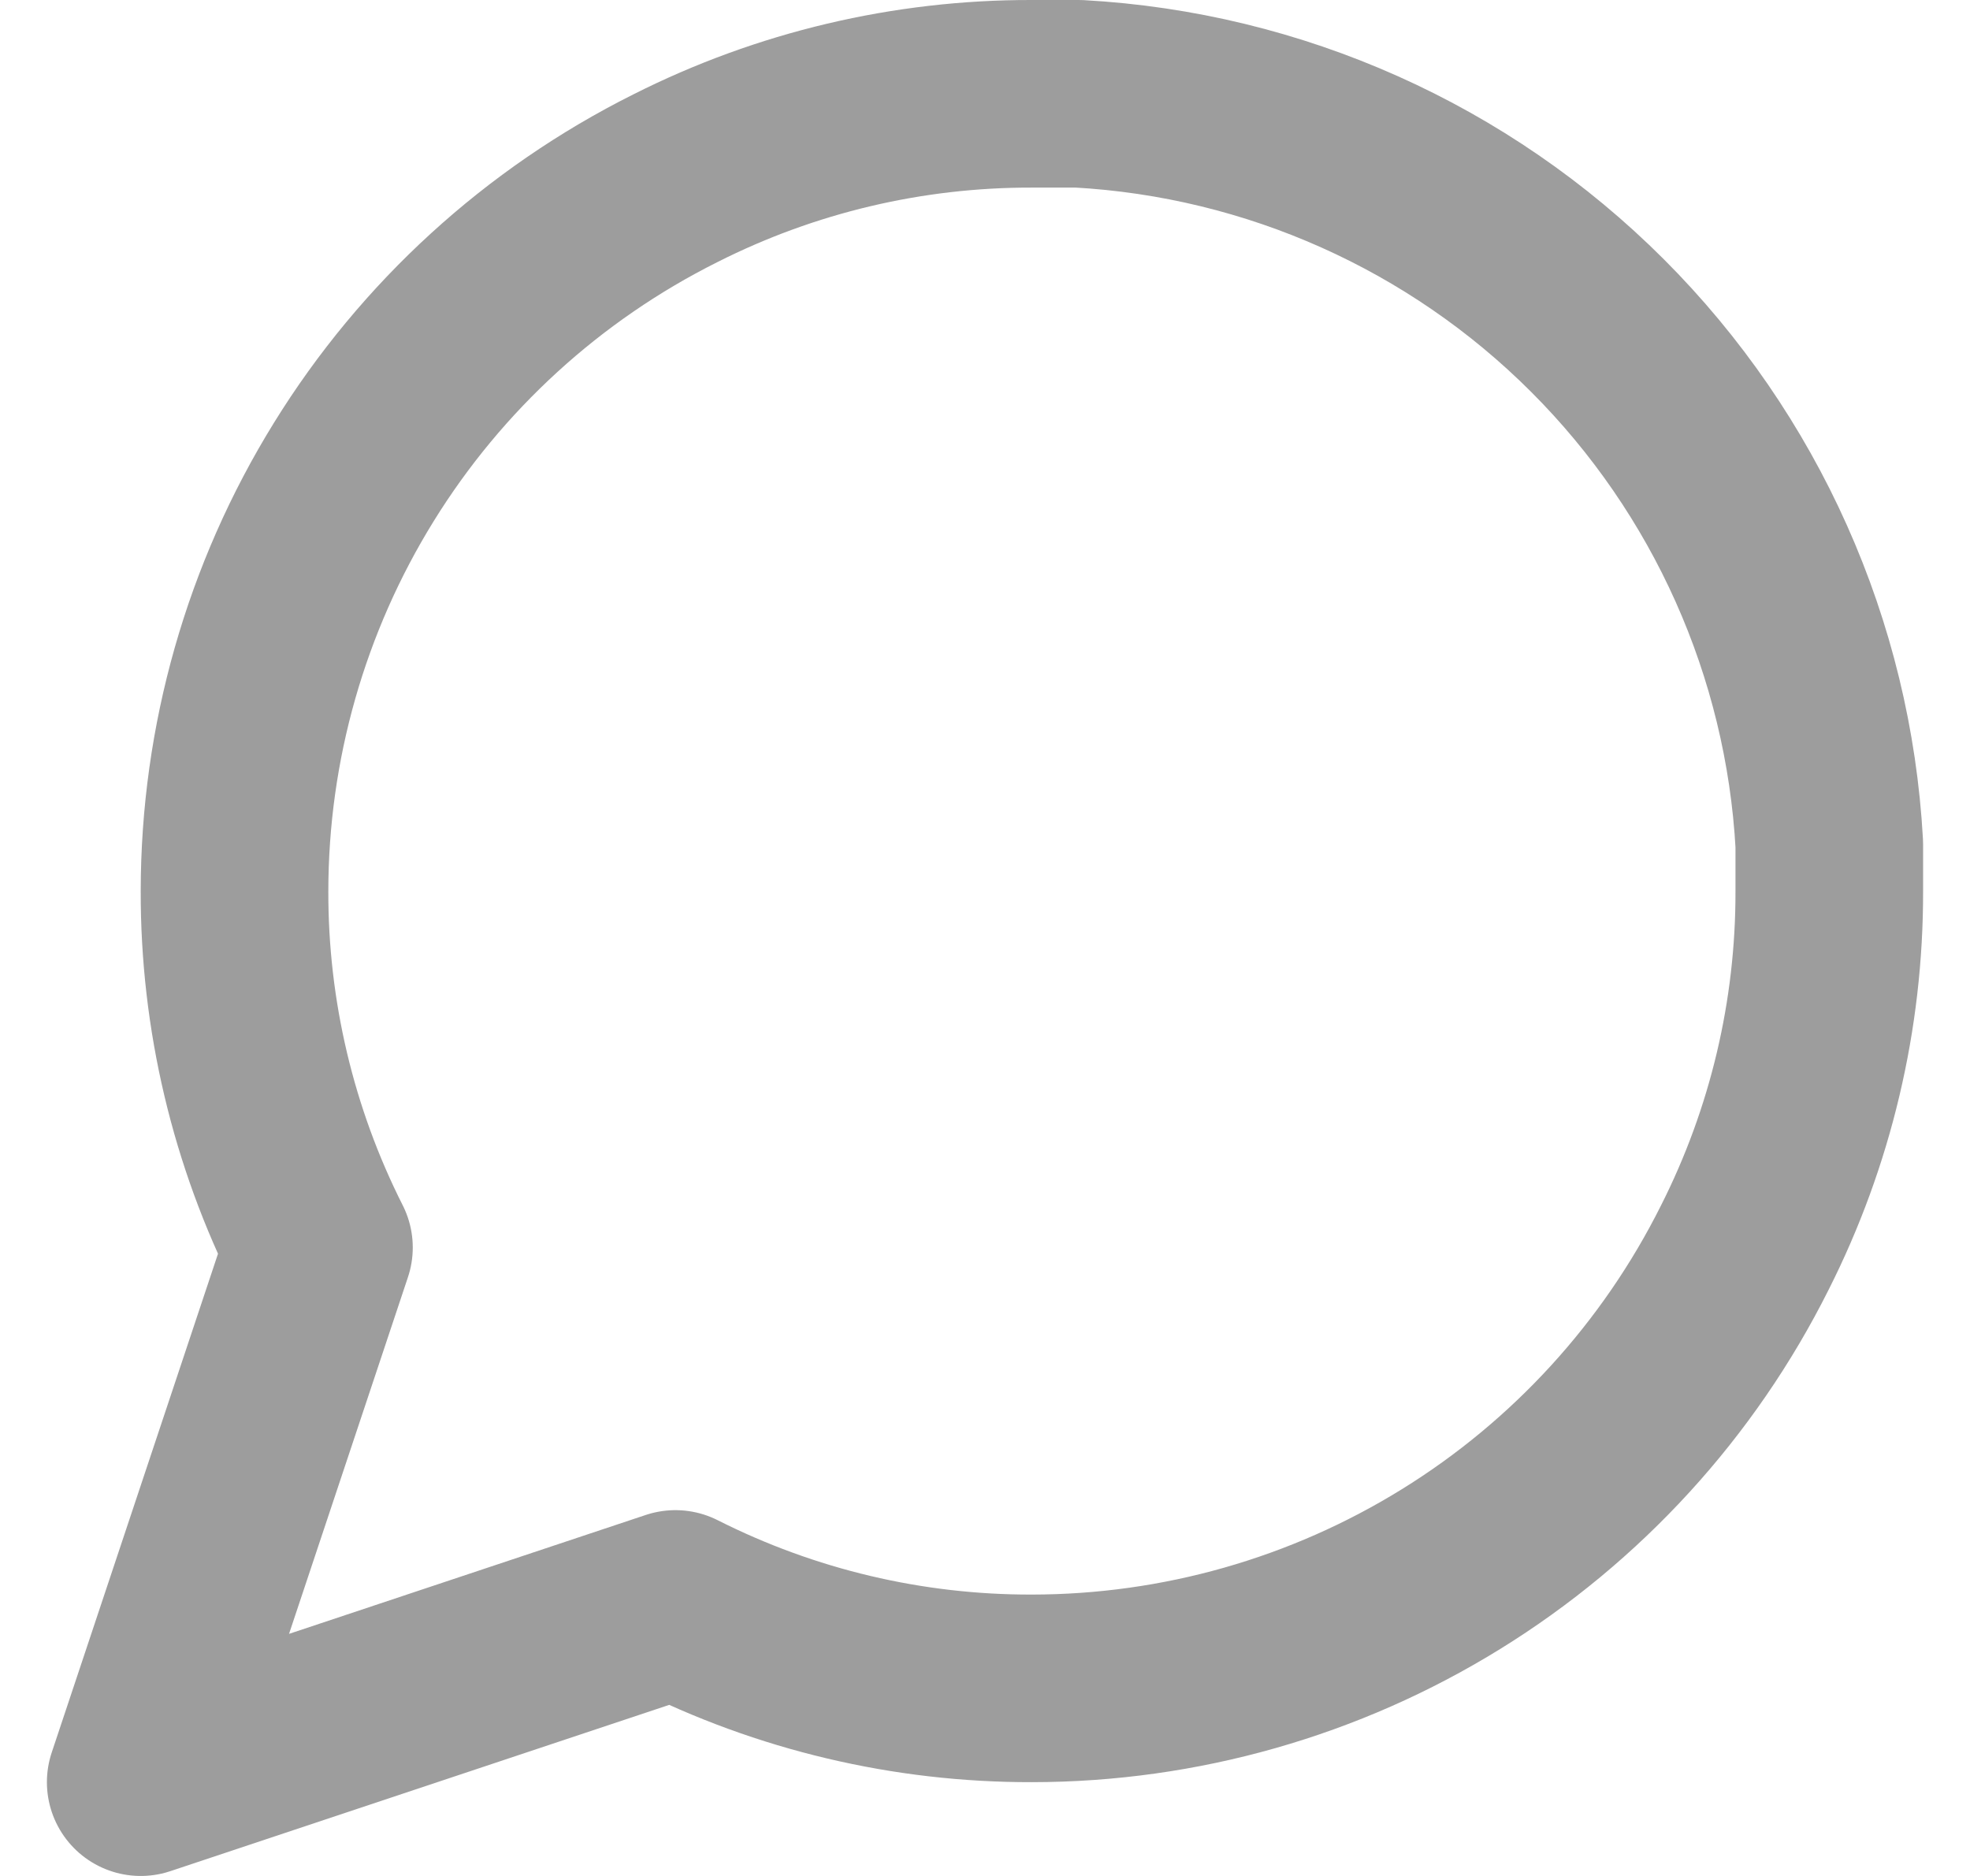 <svg width="21" height="20" viewBox="0 0 21 20" fill="none" xmlns="http://www.w3.org/2000/svg">
<path d="M19.5 9.5C19.503 10.82 19.195 12.122 18.6 13.3C17.894 14.712 16.81 15.899 15.467 16.729C14.125 17.559 12.578 17.999 11 18C9.68 18.003 8.378 17.695 7.2 17.1L1.5 19L3.4 13.3C2.805 12.122 2.497 10.82 2.5 9.5C2.501 7.922 2.941 6.375 3.771 5.033C4.601 3.69 5.788 2.606 7.2 1.9C8.378 1.305 9.68 0.997 11 1H11.5C13.584 1.115 15.553 1.995 17.029 3.471C18.505 4.947 19.385 6.916 19.5 9V9.5Z" stroke="#9D9D9D" stroke-width="2" stroke-linecap="round" stroke-linejoin="round"/>
</svg>
